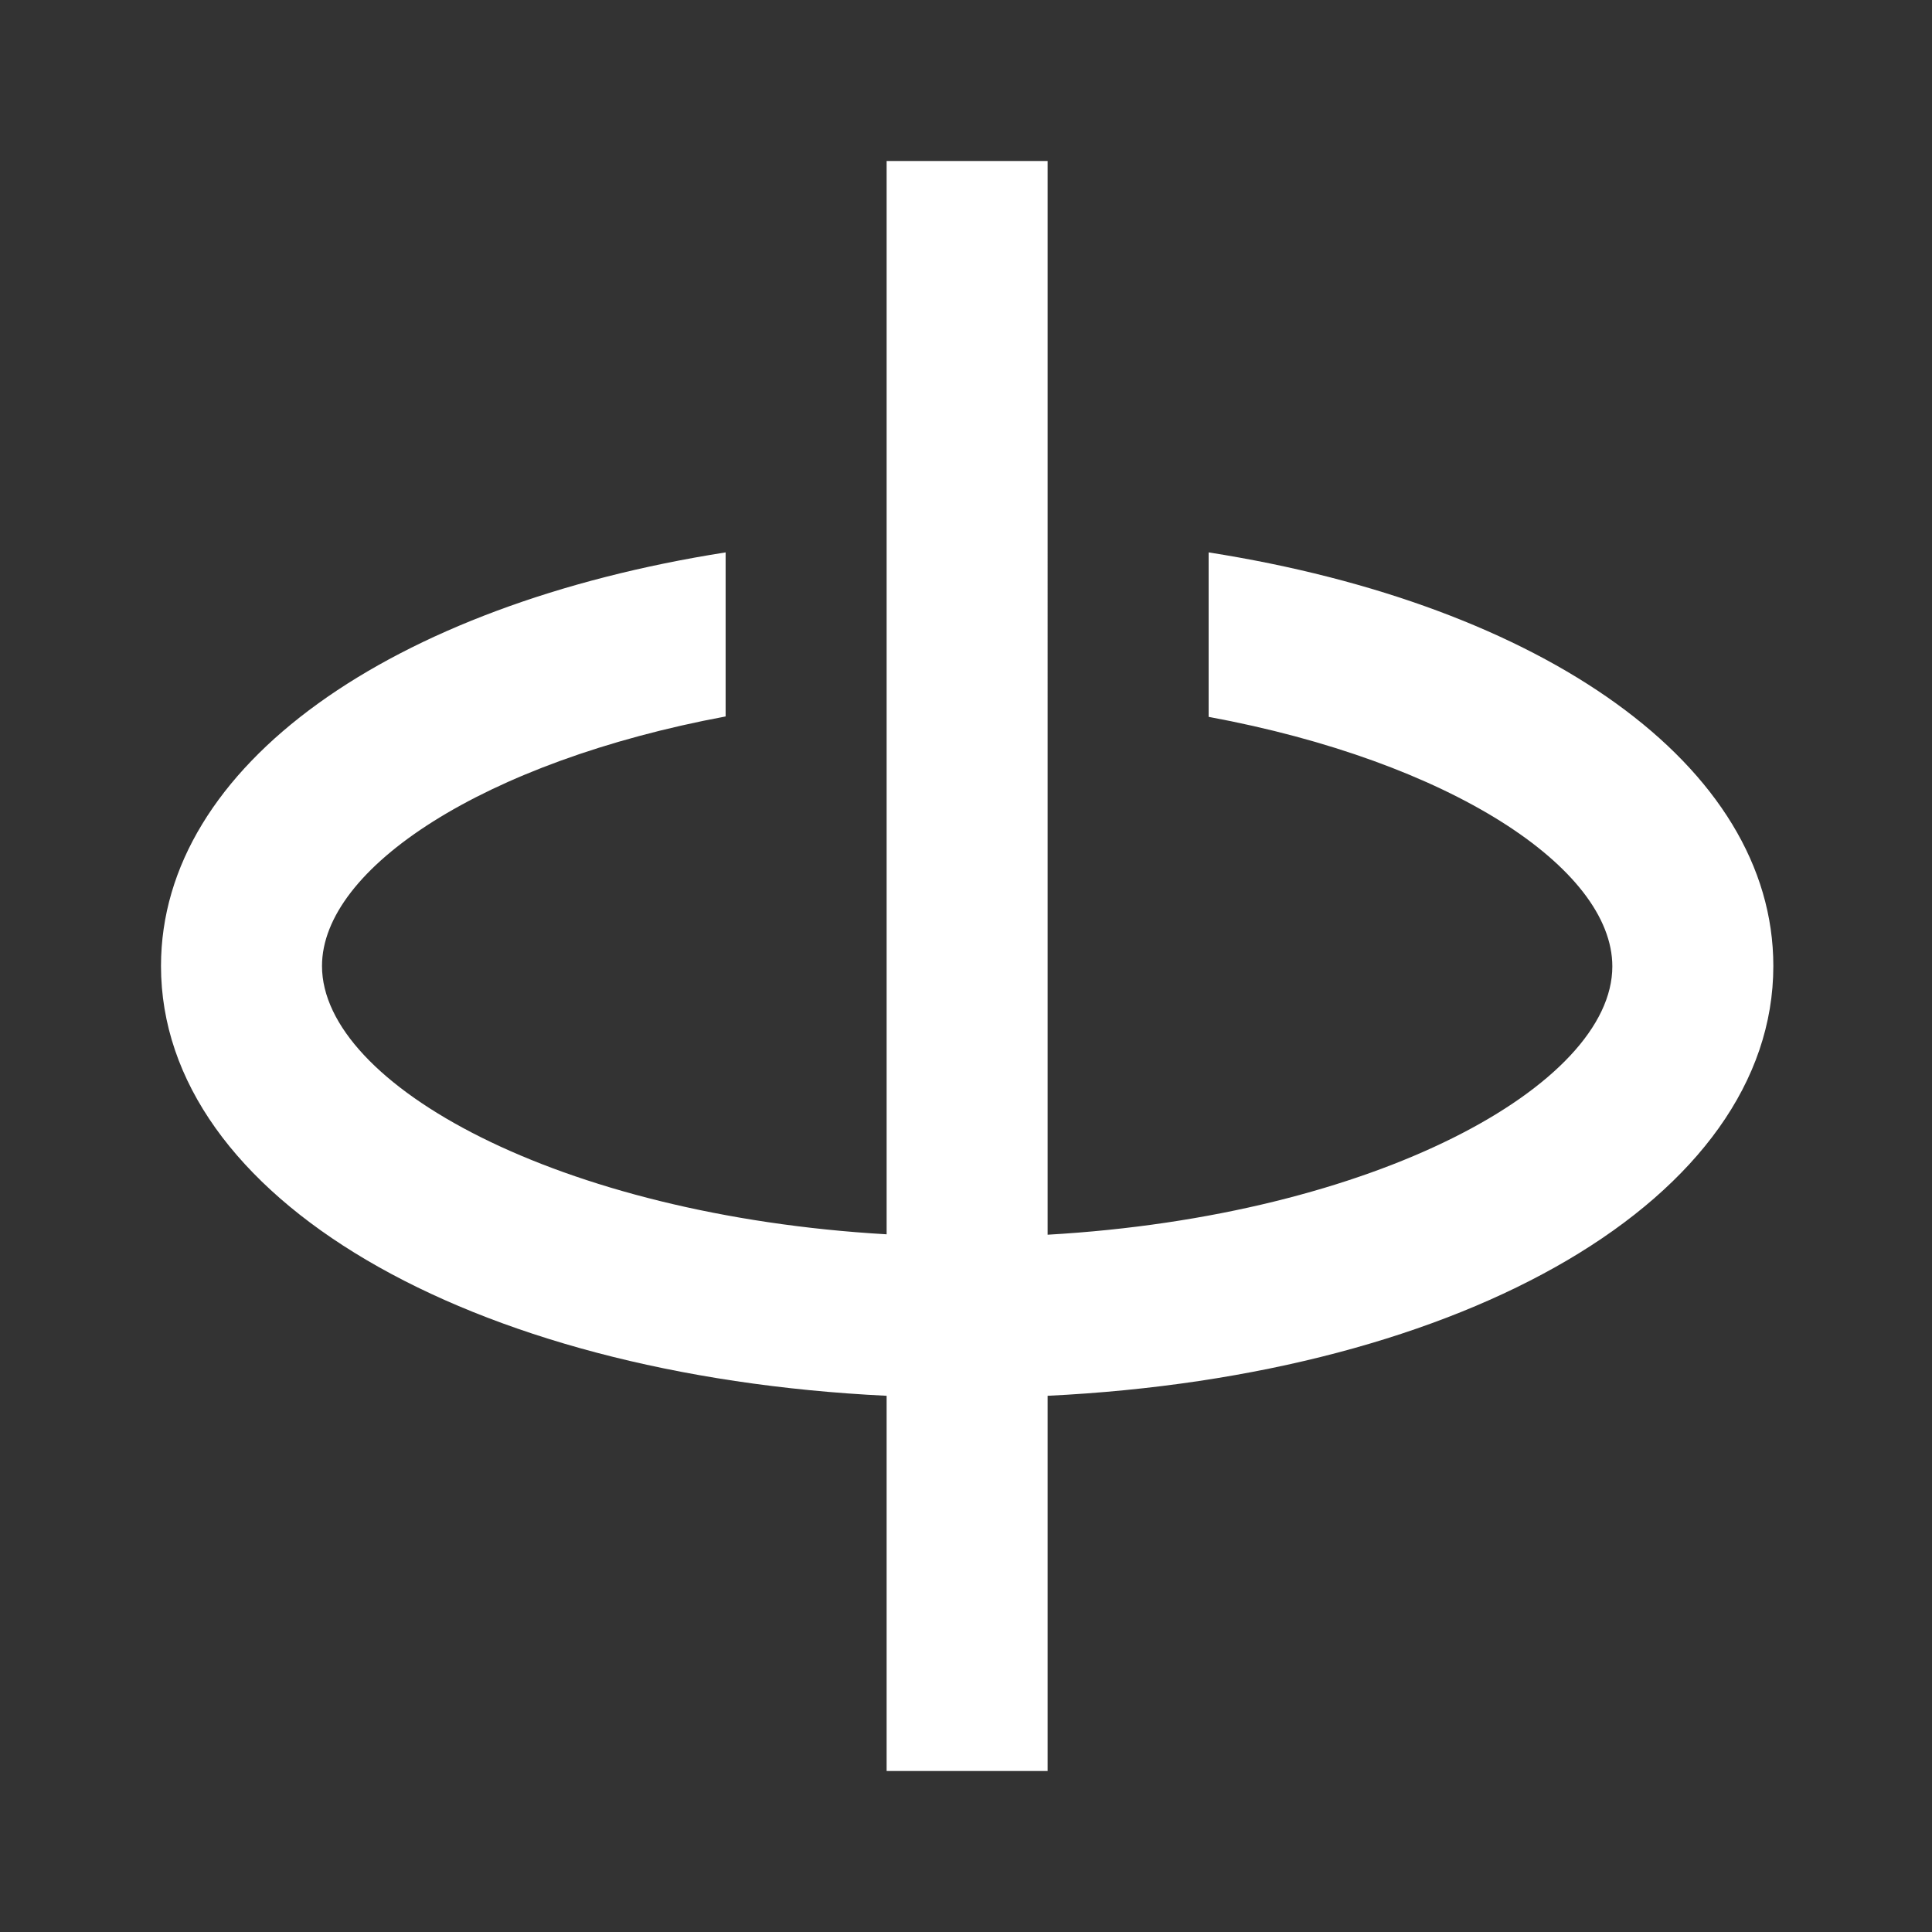 <svg id="ic24-position_default" xmlns="http://www.w3.org/2000/svg" width="24" height="24" viewBox="0 0 24 24">
  <rect x="0" y="0" width="24" height="24" fill="#333333" stroke="none"/>
  <rect id="Rechteck_14836" data-name="Rechteck 14836" width="24" height="24" fill="none"/>
  <path id="Pfad_648" data-name="Pfad 648" d="M20.029,10.055c0-2.494-2.863-4.486-7.015-5.138V6.96c3,.555,5.015,1.879,5.015,3.1,0,1.47-2.94,3.1-7.015,3.333V.055h-2V13.388C4.939,13.153,2,11.525,2,10.055c0-1.216,2.013-2.54,5.014-3.1V4.917C2.863,5.569,0,7.561,0,10.055c0,2.877,3.81,5.087,9.014,5.339v4.661h2V15.394c5.2-.252,9.015-2.462,9.015-5.339" transform="translate(2 1.945)" fill="#fff"/>
</svg>
